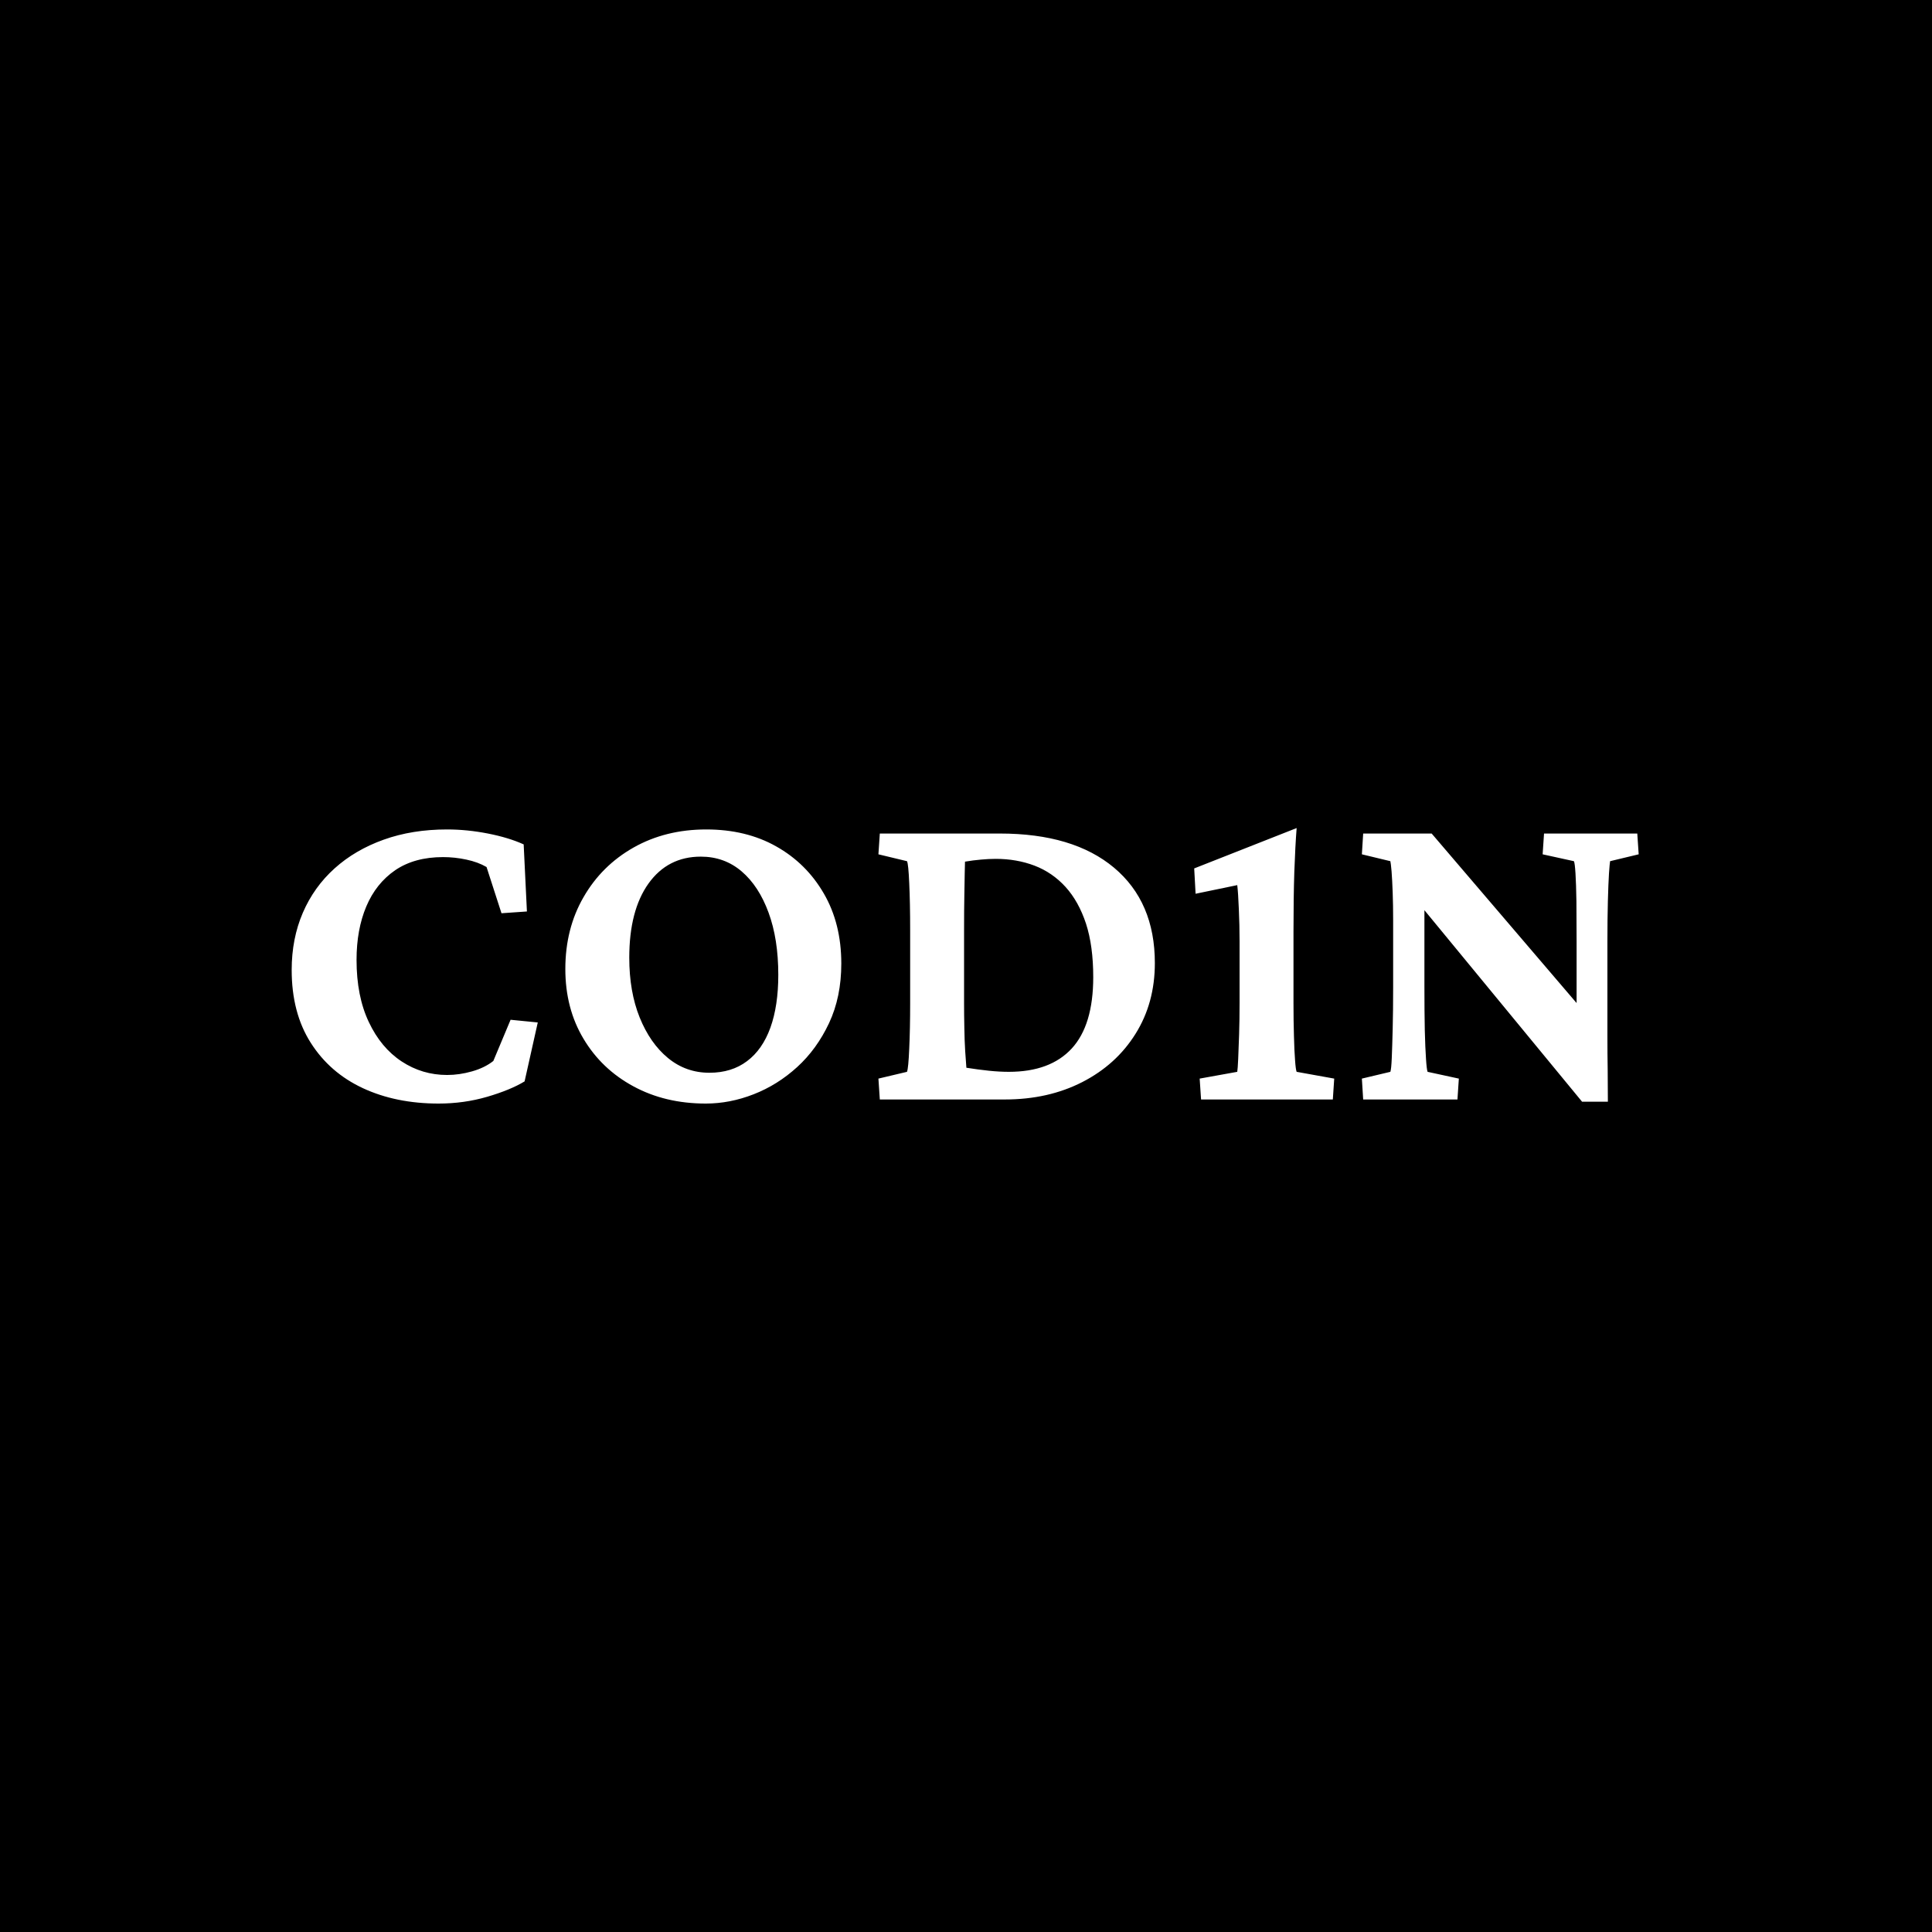 <svg xmlns="http://www.w3.org/2000/svg" version="1.1" xmlns:xlink="http://www.w3.org/1999/xlink" xmlns:svgjs="http://svgjs.dev/svgjs" width="1000" height="1000" viewBox="0 0 1000 1000"><rect width="1000" height="1000" fill="#000000"></rect><g transform="matrix(0.7,0,0,0.7,149.576,428.5)"><svg viewBox="0 0 396 81" data-background-color="#ffffff" preserveAspectRatio="xMidYMid meet" height="204" width="1000" xmlns="http://www.w3.org/2000/svg" xmlns:xlink="http://www.w3.org/1999/xlink"><g id="tight-bounds" transform="matrix(1,0,0,1,0.24,0.057)"><svg viewBox="0 0 395.52 80.887" height="80.887" width="395.52"><g><svg viewBox="0 0 395.52 80.887" height="80.887" width="395.52"><g><svg viewBox="0 0 395.52 80.887" height="80.887" width="395.52"><g id="textblocktransform"><svg viewBox="0 0 395.52 80.887" height="80.887" width="395.52" id="textblock"><g><svg viewBox="0 0 395.52 80.887" height="80.887" width="395.52"><g transform="matrix(1,0,0,1,0,0)"><svg width="395.52" viewBox="2.29 -29.25 145.16 29.69" height="80.887" data-palette-color="#1f2226"><path d="M18.12 0.44L18.12 0.44Q13.53 0.44 9.96-1.22 6.4-2.88 4.35-6.1 2.29-9.33 2.29-13.96L2.29-13.96Q2.29-17.33 3.49-20.12 4.69-22.9 6.91-24.9 9.13-26.9 12.21-28 15.28-29.1 19.04-29.1L19.04-29.1Q21.19-29.1 23.44-28.66 25.68-28.22 27.29-27.49L27.29-27.49 27.64-20.26 24.9-20.07 23.29-25.05Q22.36-25.59 21.12-25.85 19.87-26.12 18.6-26.12L18.6-26.12Q15.53-26.12 13.45-24.71 11.38-23.29 10.33-20.8 9.28-18.31 9.28-15.04L9.28-15.04Q9.28-11.13 10.6-8.35 11.91-5.57 14.14-4.1 16.36-2.64 19.04-2.64L19.04-2.64Q20.36-2.64 21.73-3.03 23.1-3.42 24.02-4.15L24.02-4.15 25.88-8.59 28.81-8.3 27.39-1.95Q25.88-1.03 23.36-0.29 20.85 0.44 18.12 0.44ZM46.92 0.44L46.92 0.44Q42.53 0.44 39.11-1.42 35.69-3.27 33.74-6.54 31.78-9.81 31.78-14.06L31.78-14.06Q31.78-18.41 33.74-21.8 35.69-25.2 39.13-27.15 42.58-29.1 46.97-29.1L46.97-29.1Q51.27-29.1 54.51-27.27 57.76-25.44 59.64-22.19 61.52-18.95 61.52-14.65L61.52-14.65Q61.52-11.04 60.2-8.23 58.88-5.42 56.76-3.49 54.64-1.56 52.07-0.56 49.51 0.44 46.92 0.44ZM47.31-2.88L47.31-2.88Q49.7-2.88 51.36-4.13 53.02-5.37 53.88-7.74 54.73-10.11 54.73-13.43L54.73-13.43Q54.73-17.29 53.68-20.14 52.63-23 50.78-24.58 48.92-26.17 46.38-26.17L46.38-26.17Q42.82-26.17 40.74-23.27 38.67-20.36 38.67-15.28L38.67-15.28Q38.67-11.62 39.79-8.84 40.92-6.05 42.84-4.47 44.77-2.88 47.31-2.88ZM65.52-26.42L65.67-28.66 78.61-28.66Q86.52-28.66 90.91-24.98 95.31-21.29 95.31-14.7L95.31-14.7Q95.31-10.4 93.23-7.08 91.16-3.76 87.5-1.88 83.83 0 79.15 0L79.15 0 65.67 0 65.52-2.25 68.6-2.98Q68.75-3.37 68.84-5.47 68.94-7.57 68.94-10.4L68.94-10.4 68.94-18.21Q68.94-21.24 68.84-23.32 68.75-25.39 68.6-25.68L68.6-25.68 65.52-26.42ZM74.85-25.63L74.85-25.63Q74.85-25.24 74.82-24.37 74.8-23.49 74.78-22 74.75-20.51 74.75-18.21L74.75-18.21 74.75-10.4Q74.75-9.08 74.78-7.71 74.8-6.35 74.87-5.22 74.95-4.1 75-3.42L75-3.42Q76.26-3.22 77.41-3.1 78.56-2.98 79.58-2.98L79.58-2.98Q84.03-2.98 86.35-5.49 88.67-8.01 88.67-13.18L88.67-13.18Q88.67-16.55 87.89-18.95 87.1-21.34 85.69-22.9 84.27-24.46 82.34-25.2 80.41-25.93 78.17-25.93L78.17-25.93Q77.39-25.93 76.56-25.85 75.73-25.78 74.85-25.63ZM110.25-18.07L110.25-10.4Q110.25-8.45 110.3-6.84 110.34-5.22 110.42-4.22 110.49-3.22 110.59-2.98L110.59-2.98 114.64-2.25 114.49 0 100.29 0 100.14-2.25 104.19-2.98Q104.24-3.27 104.29-4.35 104.34-5.42 104.39-7.01 104.44-8.59 104.44-10.4L104.44-10.4 104.44-17.04Q104.44-18.8 104.36-20.53 104.29-22.27 104.19-23.1L104.19-23.1 99.7-22.17 99.55-24.9 110.59-29.25Q110.44-27.34 110.34-24.54 110.25-21.73 110.25-18.07L110.25-18.07ZM142.42-8.45L140.76-8.45 140.76-16.94Q140.76-19.48 140.74-21.36 140.71-23.24 140.64-24.37 140.57-25.49 140.47-25.68L140.47-25.68 137.1-26.42 137.25-28.66 147.3-28.66 147.45-26.42 144.37-25.68Q144.33-25.49 144.25-24.37 144.18-23.24 144.13-21.36 144.08-19.48 144.08-16.94L144.08-16.94 144.08-6.93Q144.08-4.88 144.11-3.17 144.13-1.46 144.13 0.24L144.13 0.24 141.35 0.24 122.3-22.9 124.36-22.9 124.36-12.16Q124.36-9.42 124.4-7.47 124.45-5.52 124.53-4.39 124.6-3.27 124.7-2.98L124.7-2.98 128.07-2.25 127.92 0 117.76 0 117.62-2.25 120.69-2.98Q120.79-3.27 120.84-4.44 120.89-5.62 120.94-7.59 120.99-9.57 120.99-12.16L120.99-12.16 120.99-19.24Q120.99-20.95 120.94-22.31 120.89-23.68 120.82-24.58 120.74-25.49 120.69-25.68L120.69-25.68 117.62-26.42 117.76-28.66 125.14-28.66 142.42-8.45Z" opacity="1" transform="matrix(1,0,0,1,0,0)" fill="#ffffff" class="wordmark-text-0" data-fill-palette-color="primary" id="text-0"></path></svg></g></svg></g></svg></g></svg></g></svg></g><defs></defs></svg><rect width="395.52" height="80.887" fill="none" stroke="none" visibility="hidden"></rect></g></svg></g></svg>